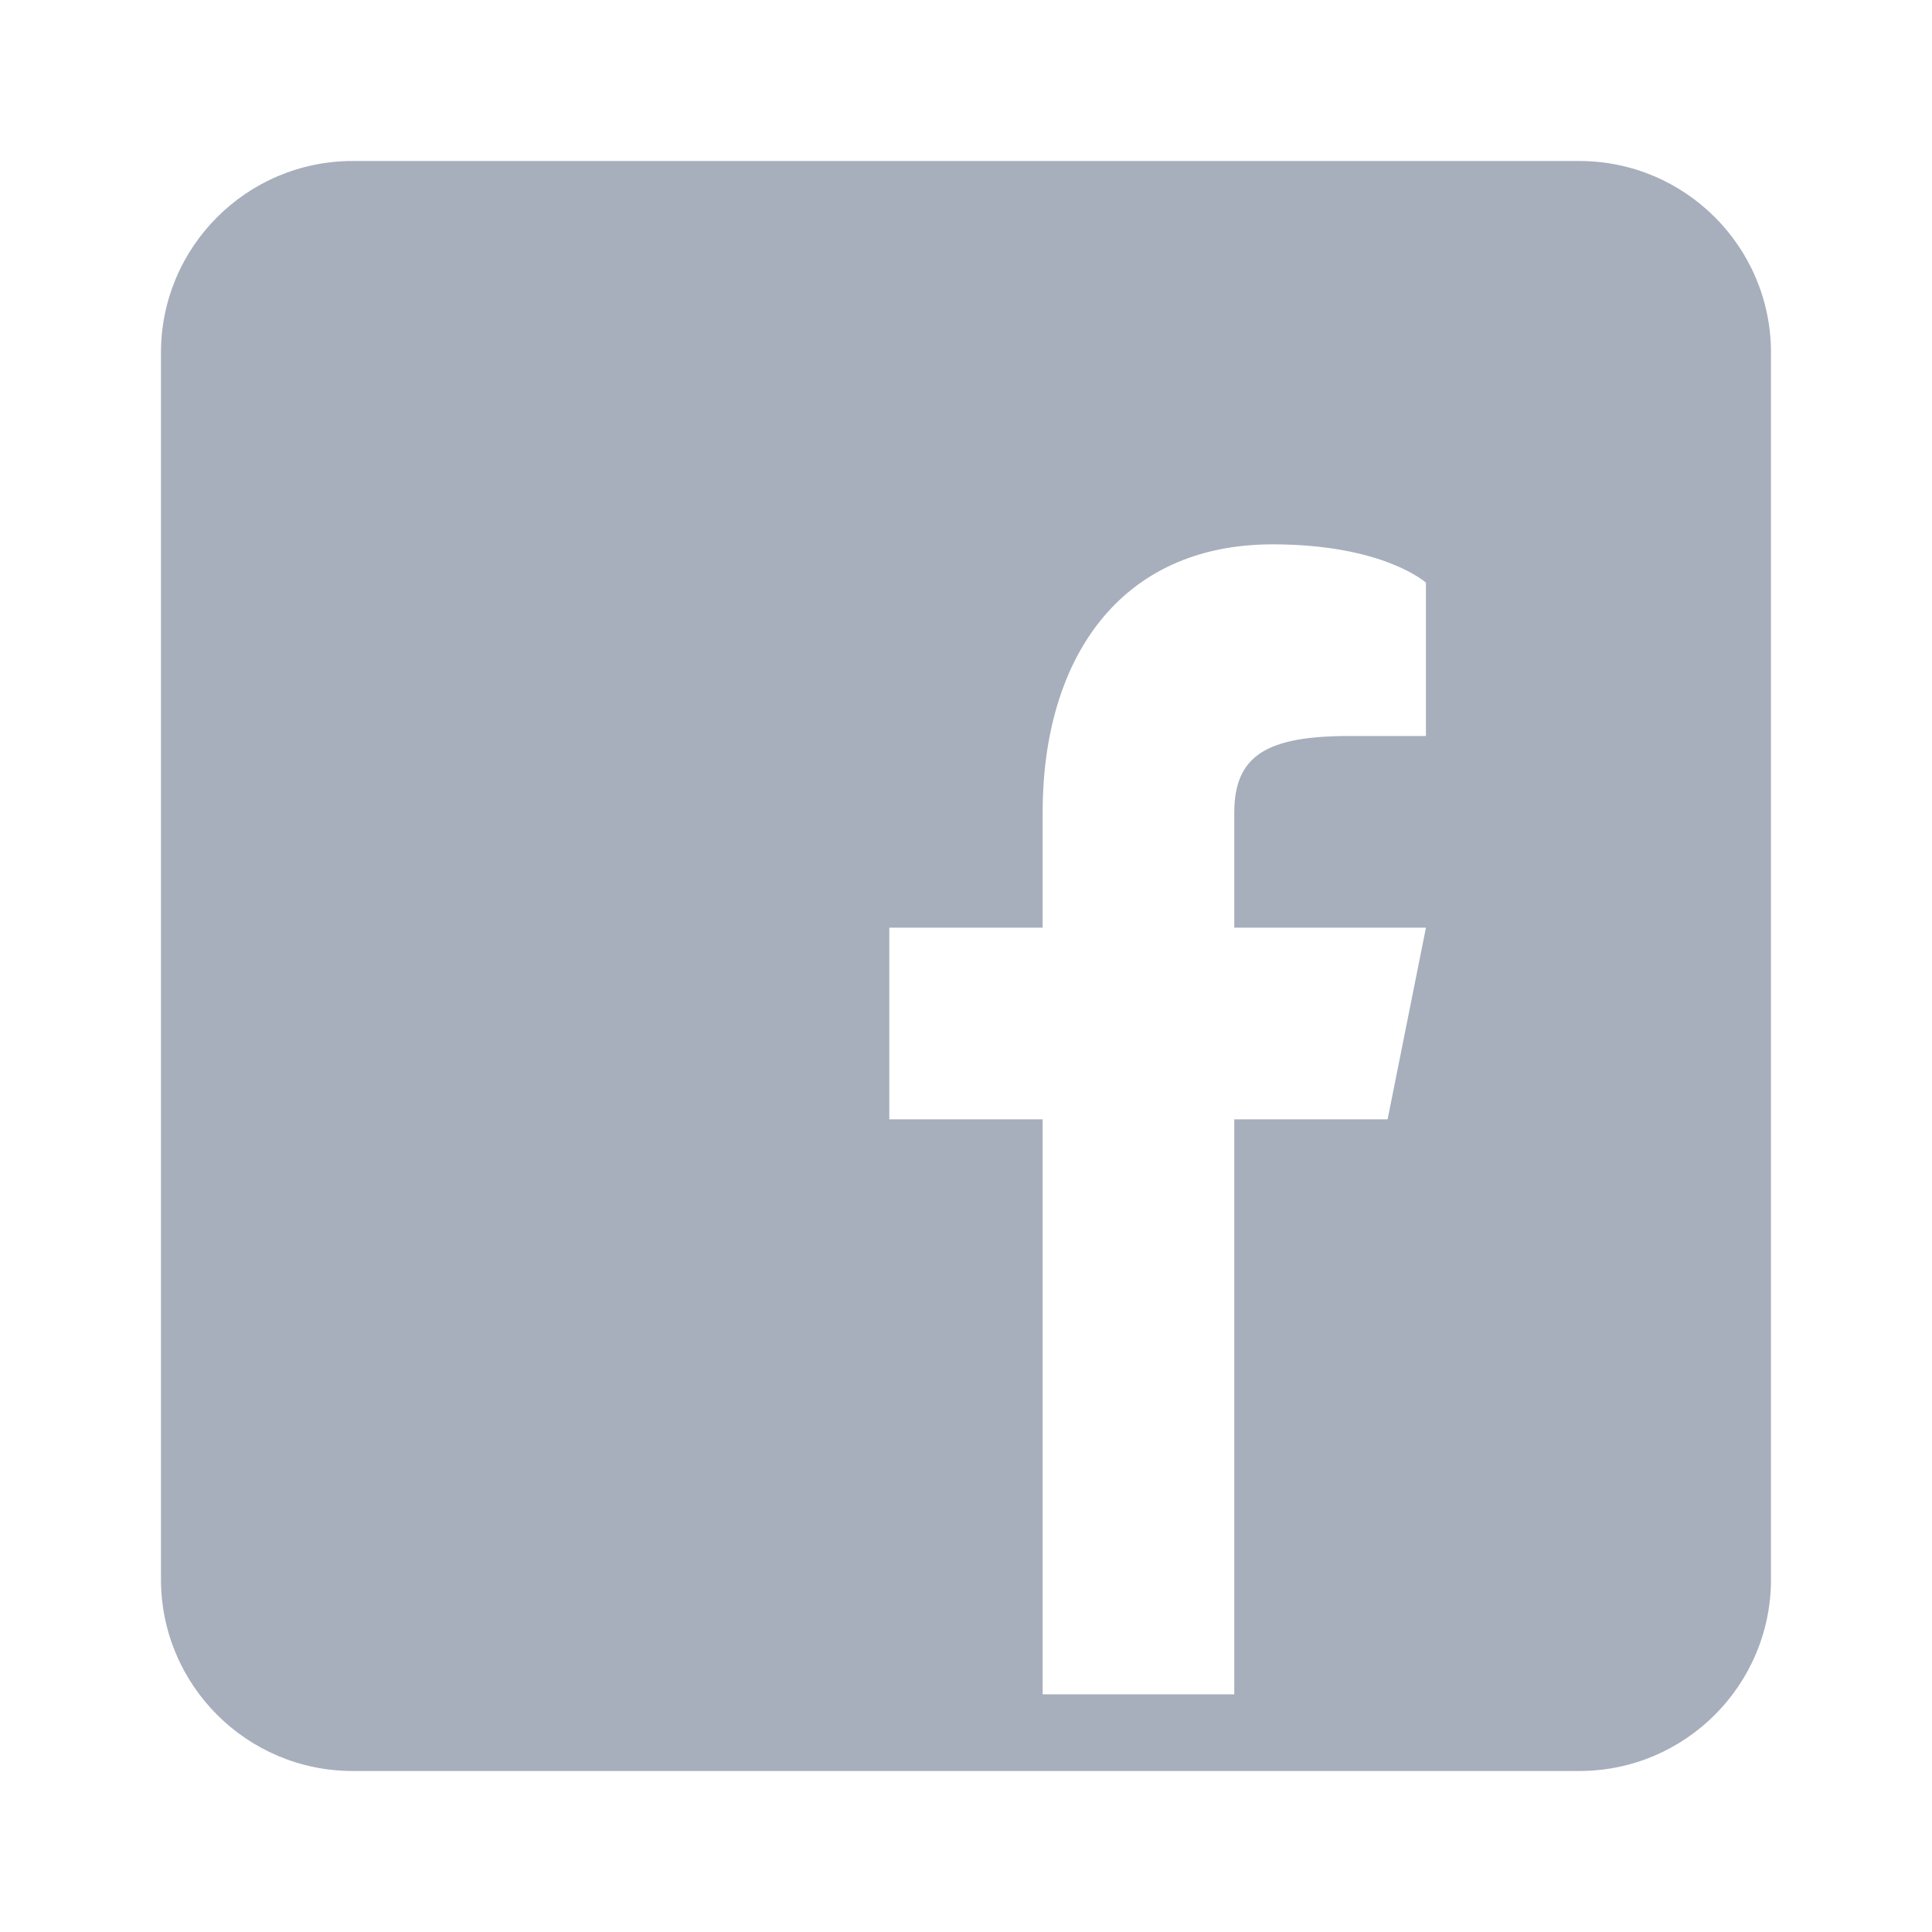 <svg width="44" height="44" viewBox="0 0 44 44" fill="none" xmlns="http://www.w3.org/2000/svg">
<g id="Component 315">
<path id="Vector" d="M35.968 3.667H8.031C5.622 3.667 3.666 5.622 3.666 8.032V35.968C3.666 38.378 5.622 40.333 8.031 40.333H35.968C38.377 40.333 40.333 38.378 40.333 35.968V8.032C40.333 5.622 38.377 3.667 35.968 3.667ZM32.475 16.762H30.73C28.861 16.762 28.11 17.198 28.11 18.508V21.127H32.475L31.602 25.492H28.11V38.587H23.745V25.492H20.253V21.127H23.745V18.508C23.745 15.016 25.491 12.397 28.983 12.397C31.515 12.397 32.475 13.27 32.475 13.27V16.762Z" fill="#A7AEBC"/>
</g>
</svg>
